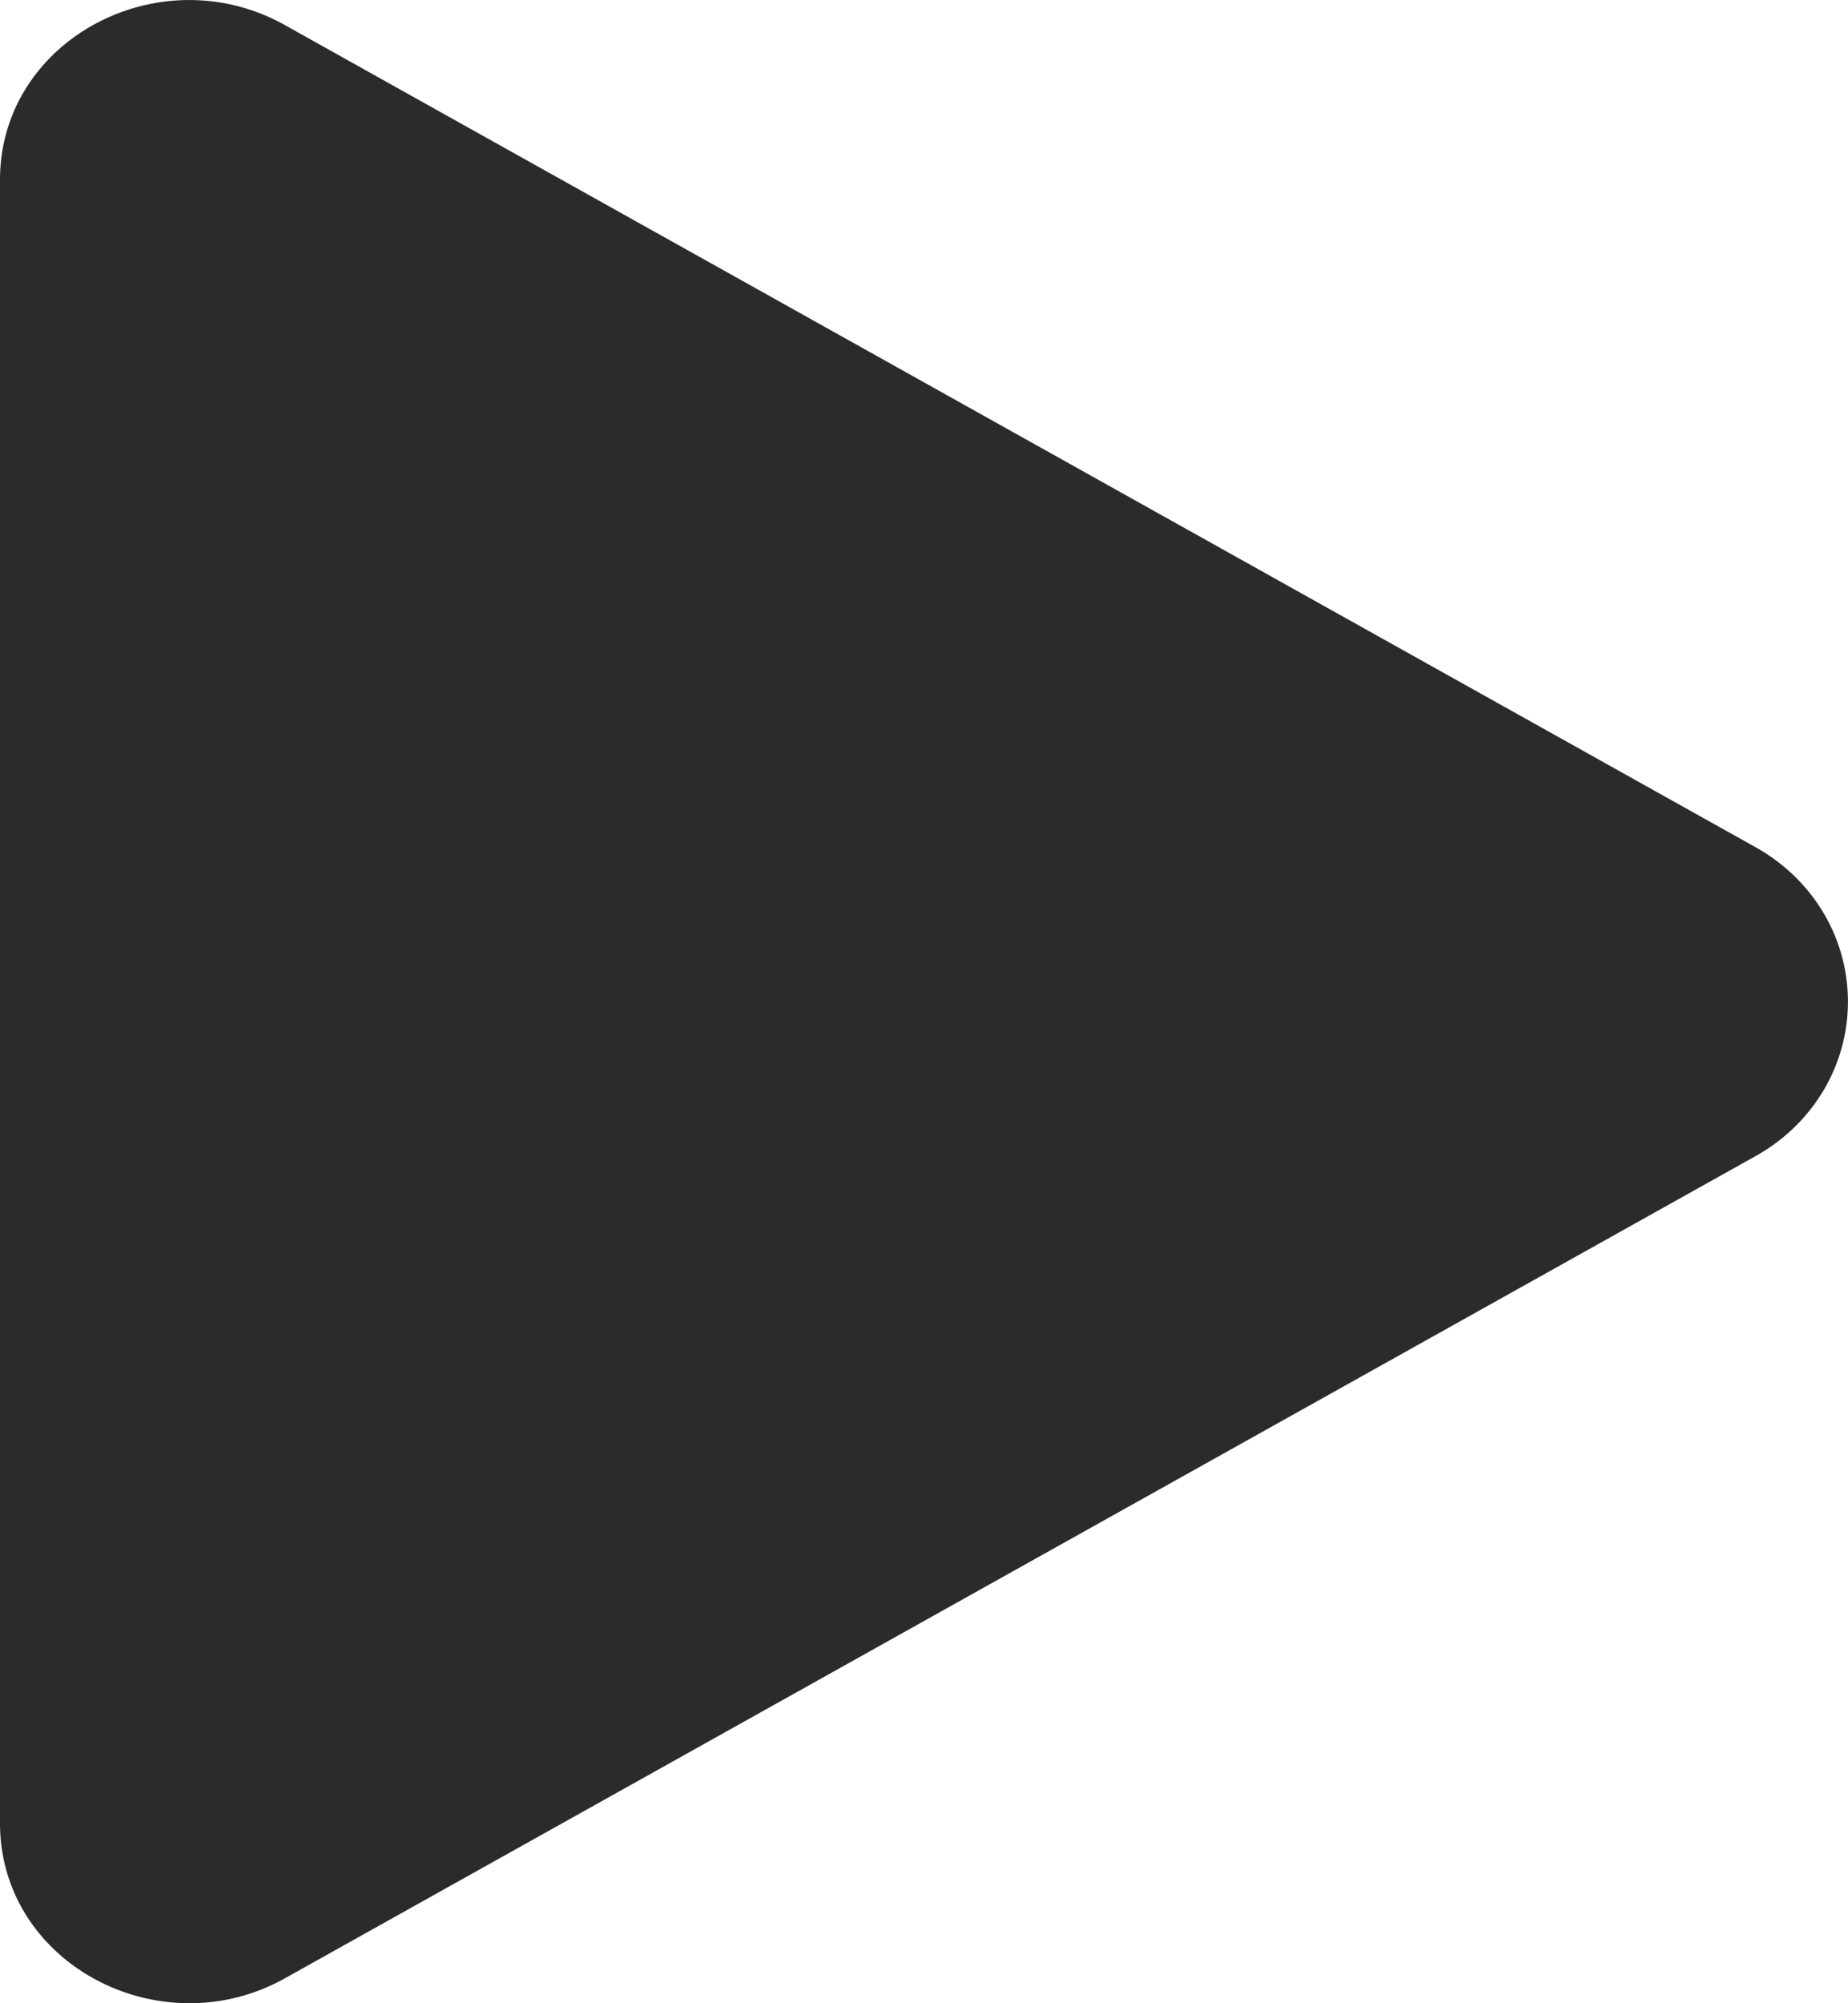 <svg width="24" height="26" fill="none" xmlns="http://www.w3.org/2000/svg"><path d="M22.787 15.012L3.699 25.677C2.079 26.58 0 25.487 0 23.663V2.335C0 .515 2.076-.582 3.699.325l19.088 10.664c.368.202.675.495.888.848a2.25 2.25 0 010 2.327c-.213.353-.52.646-.888.848z" fill="#2B2B2B"/></svg>